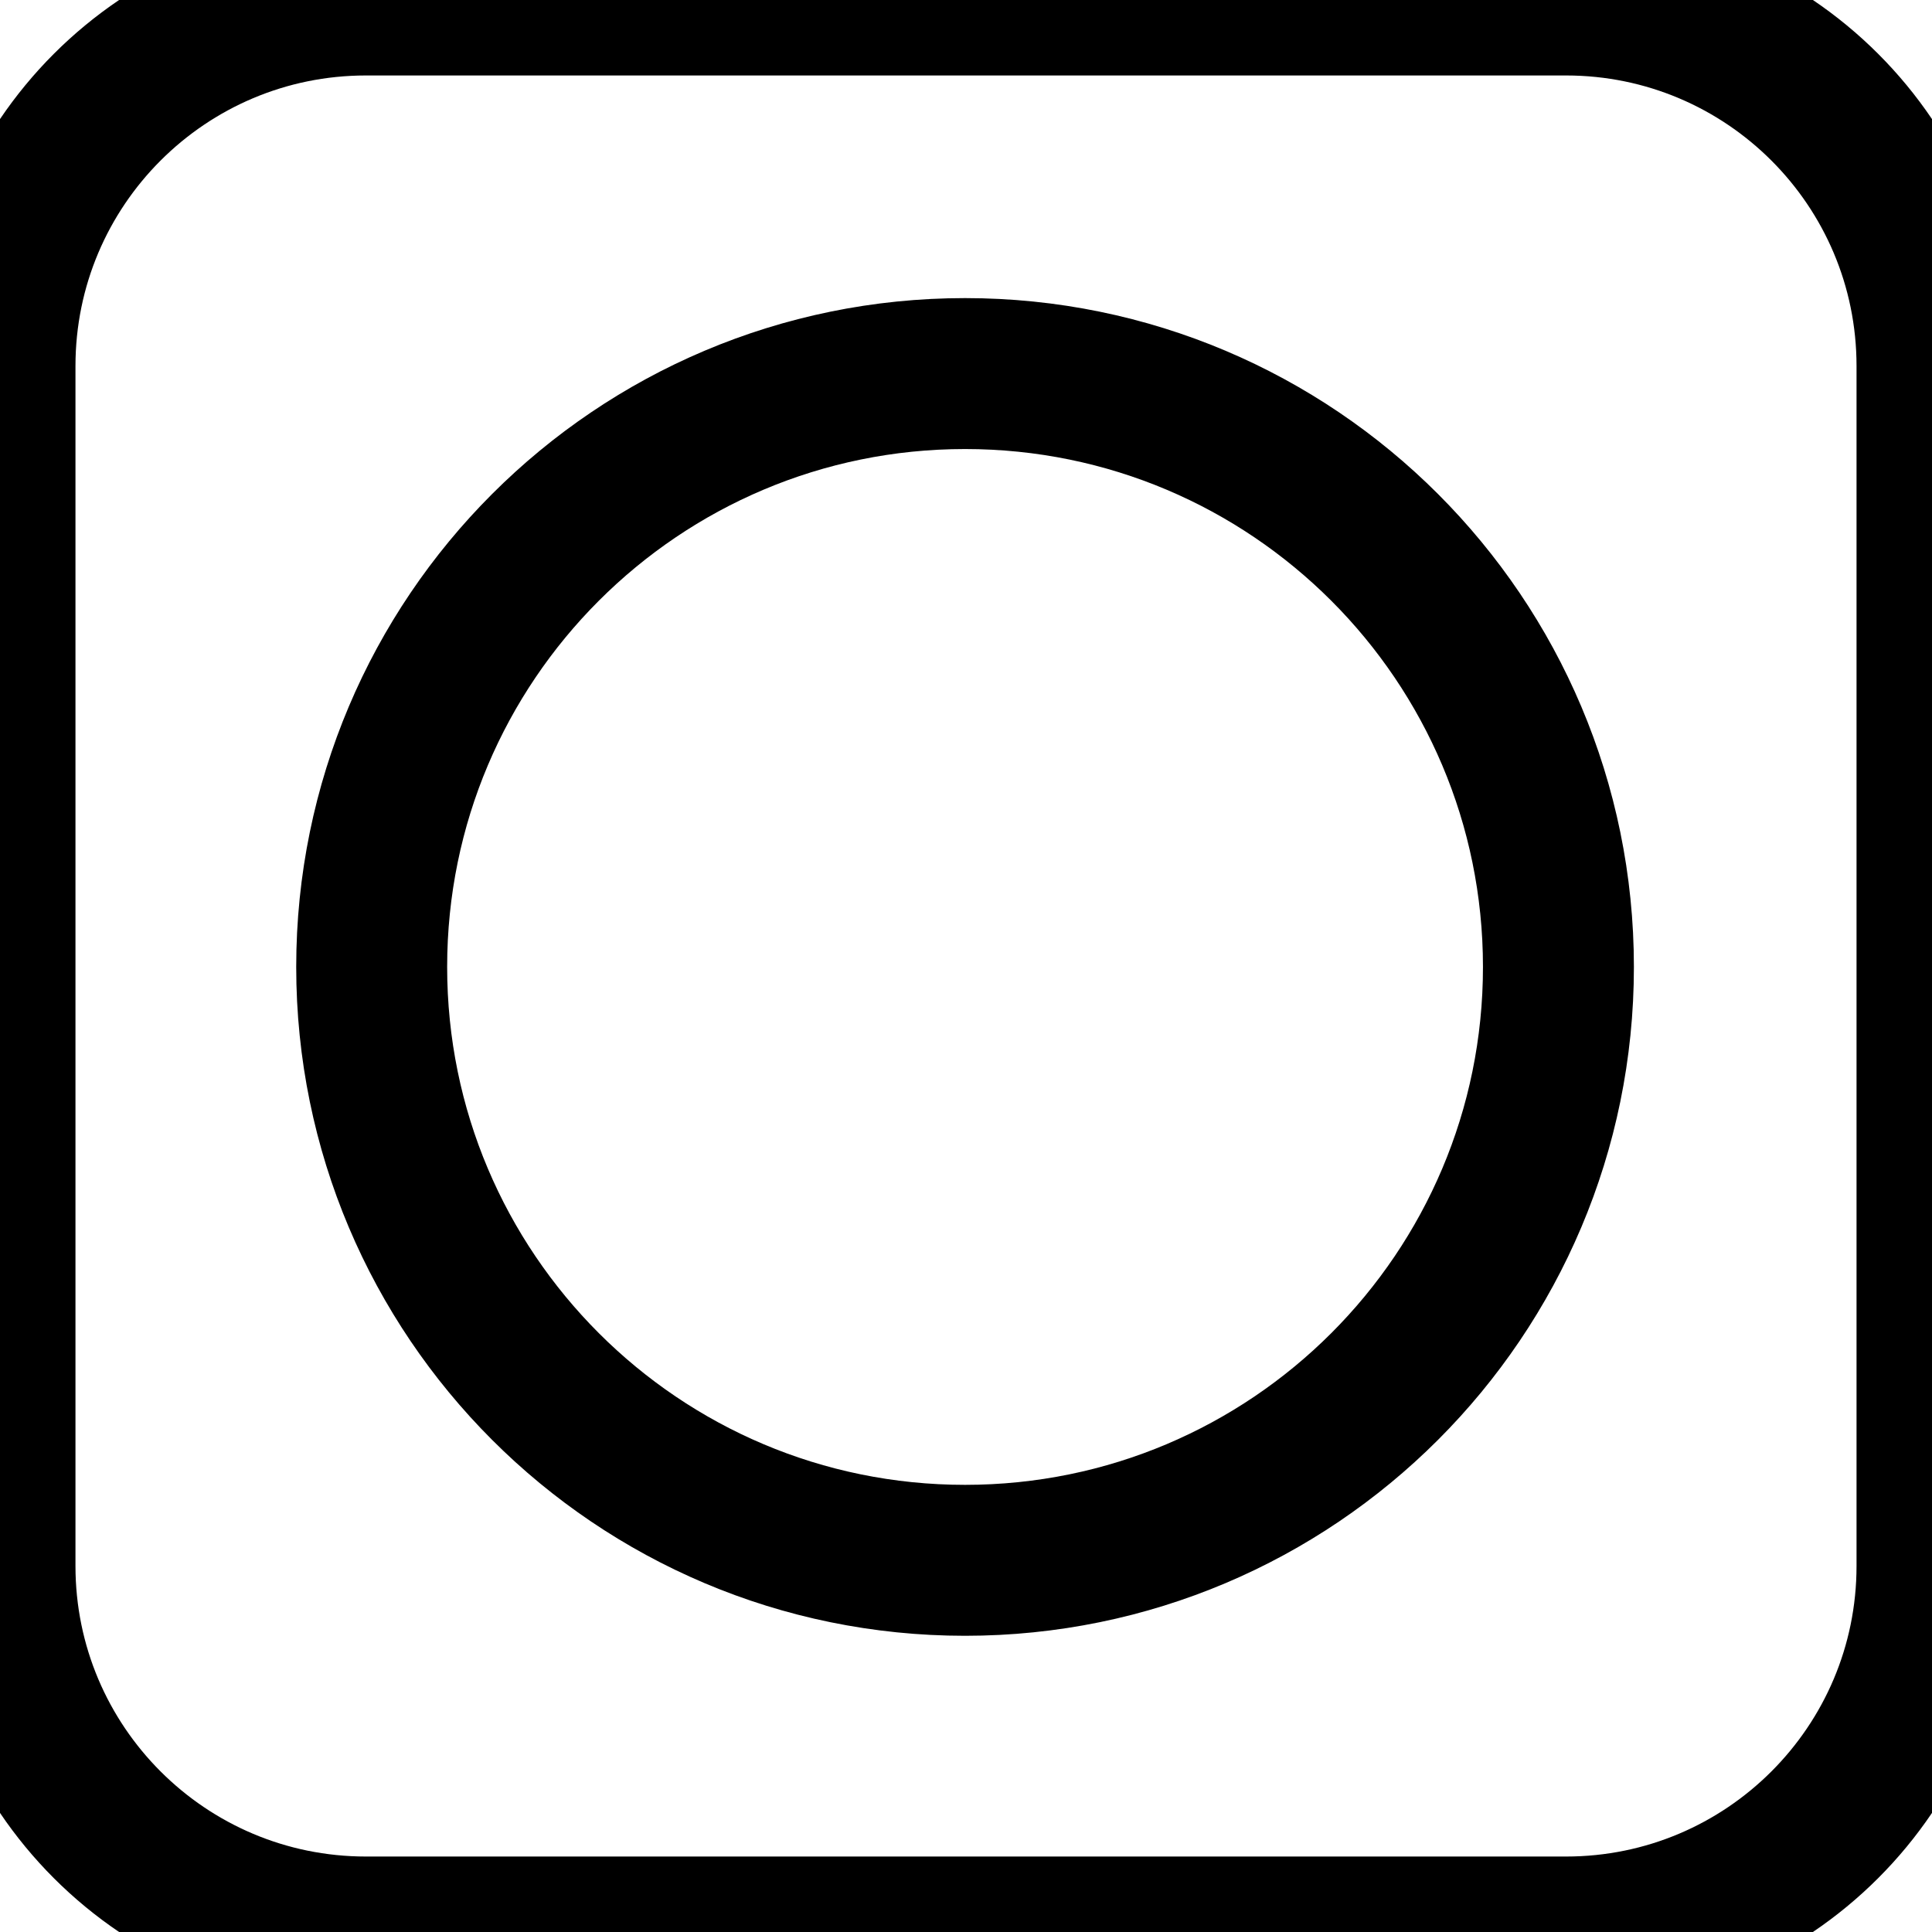 <?xml version="1.0" encoding="UTF-8"?>
<!-- Generated by Pixelmator Pro 3.0.1 -->
<svg width="128" height="128" viewBox="0 0 128 128" xmlns="http://www.w3.org/2000/svg" xmlns:xlink="http://www.w3.org/1999/xlink">
    <path id="Rectangle-arrondi-copie" fill="#000000" fill-rule="evenodd" stroke="#000000" stroke-width="10" stroke-linecap="round" stroke-linejoin="round" visibility="hidden" d="M 24.25 128 C 10.857 128 0 117.143 0 103.75 L 0 24.25 C 0 10.857 10.857 0 24.25 0 L 103.75 0 C 117.143 0 128 10.857 128 24.25 L 128 103.75 C 128 117.143 117.143 128 103.75 128 L 24.25 128 Z M 63.938 103.375 C 85.649 103.375 103.25 85.774 103.25 64.062 C 103.25 42.351 85.649 24.75 63.938 24.75 C 42.226 24.75 24.625 42.351 24.625 64.062 C 24.625 85.774 42.226 103.375 63.938 103.375 Z"/>
    <path id="Rectangle-arrondi-copie-2" fill="none" stroke="#000000" stroke-width="10" stroke-linecap="round" stroke-linejoin="round" d="M 24.25 128 C 10.857 128 0 117.143 0 103.75 L 0 24.25 C 0 10.857 10.857 0 24.25 0 L 103.75 0 C 117.143 0 128 10.857 128 24.25 L 128 103.75 C 128 117.143 117.143 128 103.75 128 L 24.25 128 Z M 63.938 103.375 C 85.649 103.375 103.25 85.774 103.25 64.062 C 103.25 42.351 85.649 24.75 63.938 24.75 C 42.226 24.75 24.625 42.351 24.625 64.062 C 24.625 85.774 42.226 103.375 63.938 103.375 Z"/>
</svg>
